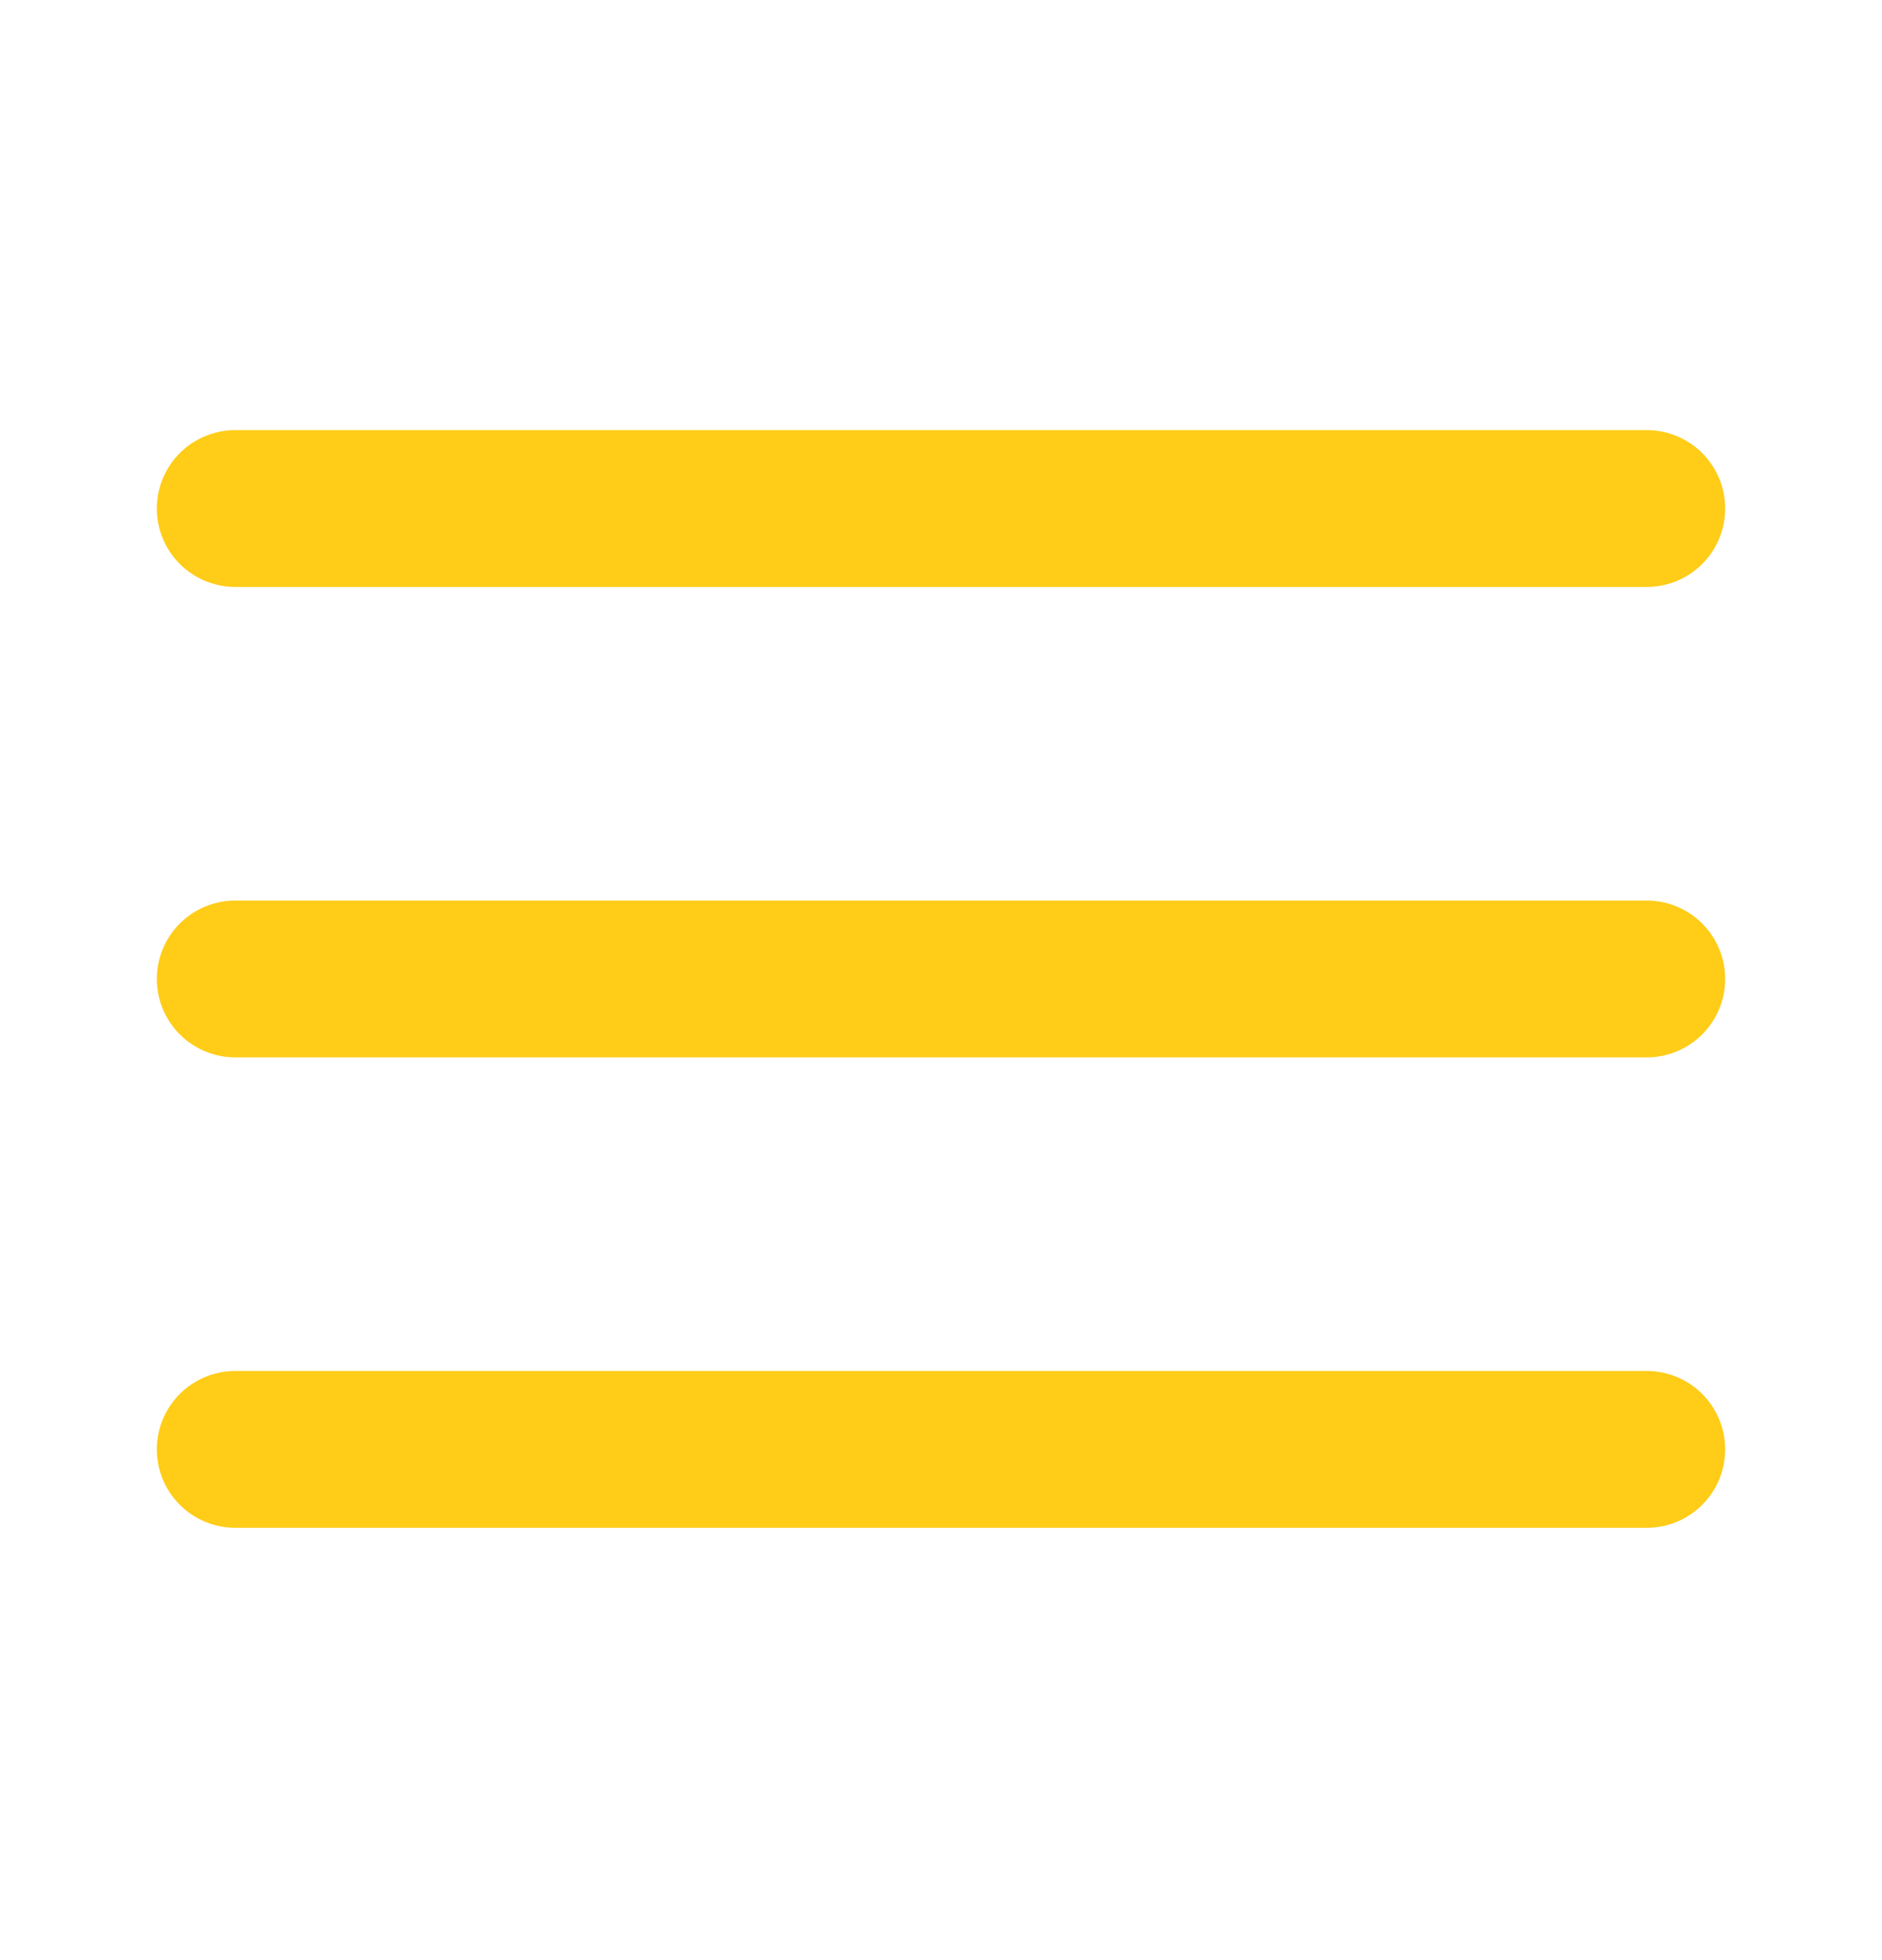 <svg width="24" height="25" viewBox="0 0 24 25" fill="none" xmlns="http://www.w3.org/2000/svg">
<path d="M3 12.486H21M3 6.486H21M3 18.486H21" stroke="#FFCC17" stroke-width="2" stroke-linecap="round" stroke-linejoin="round"/>
</svg>
